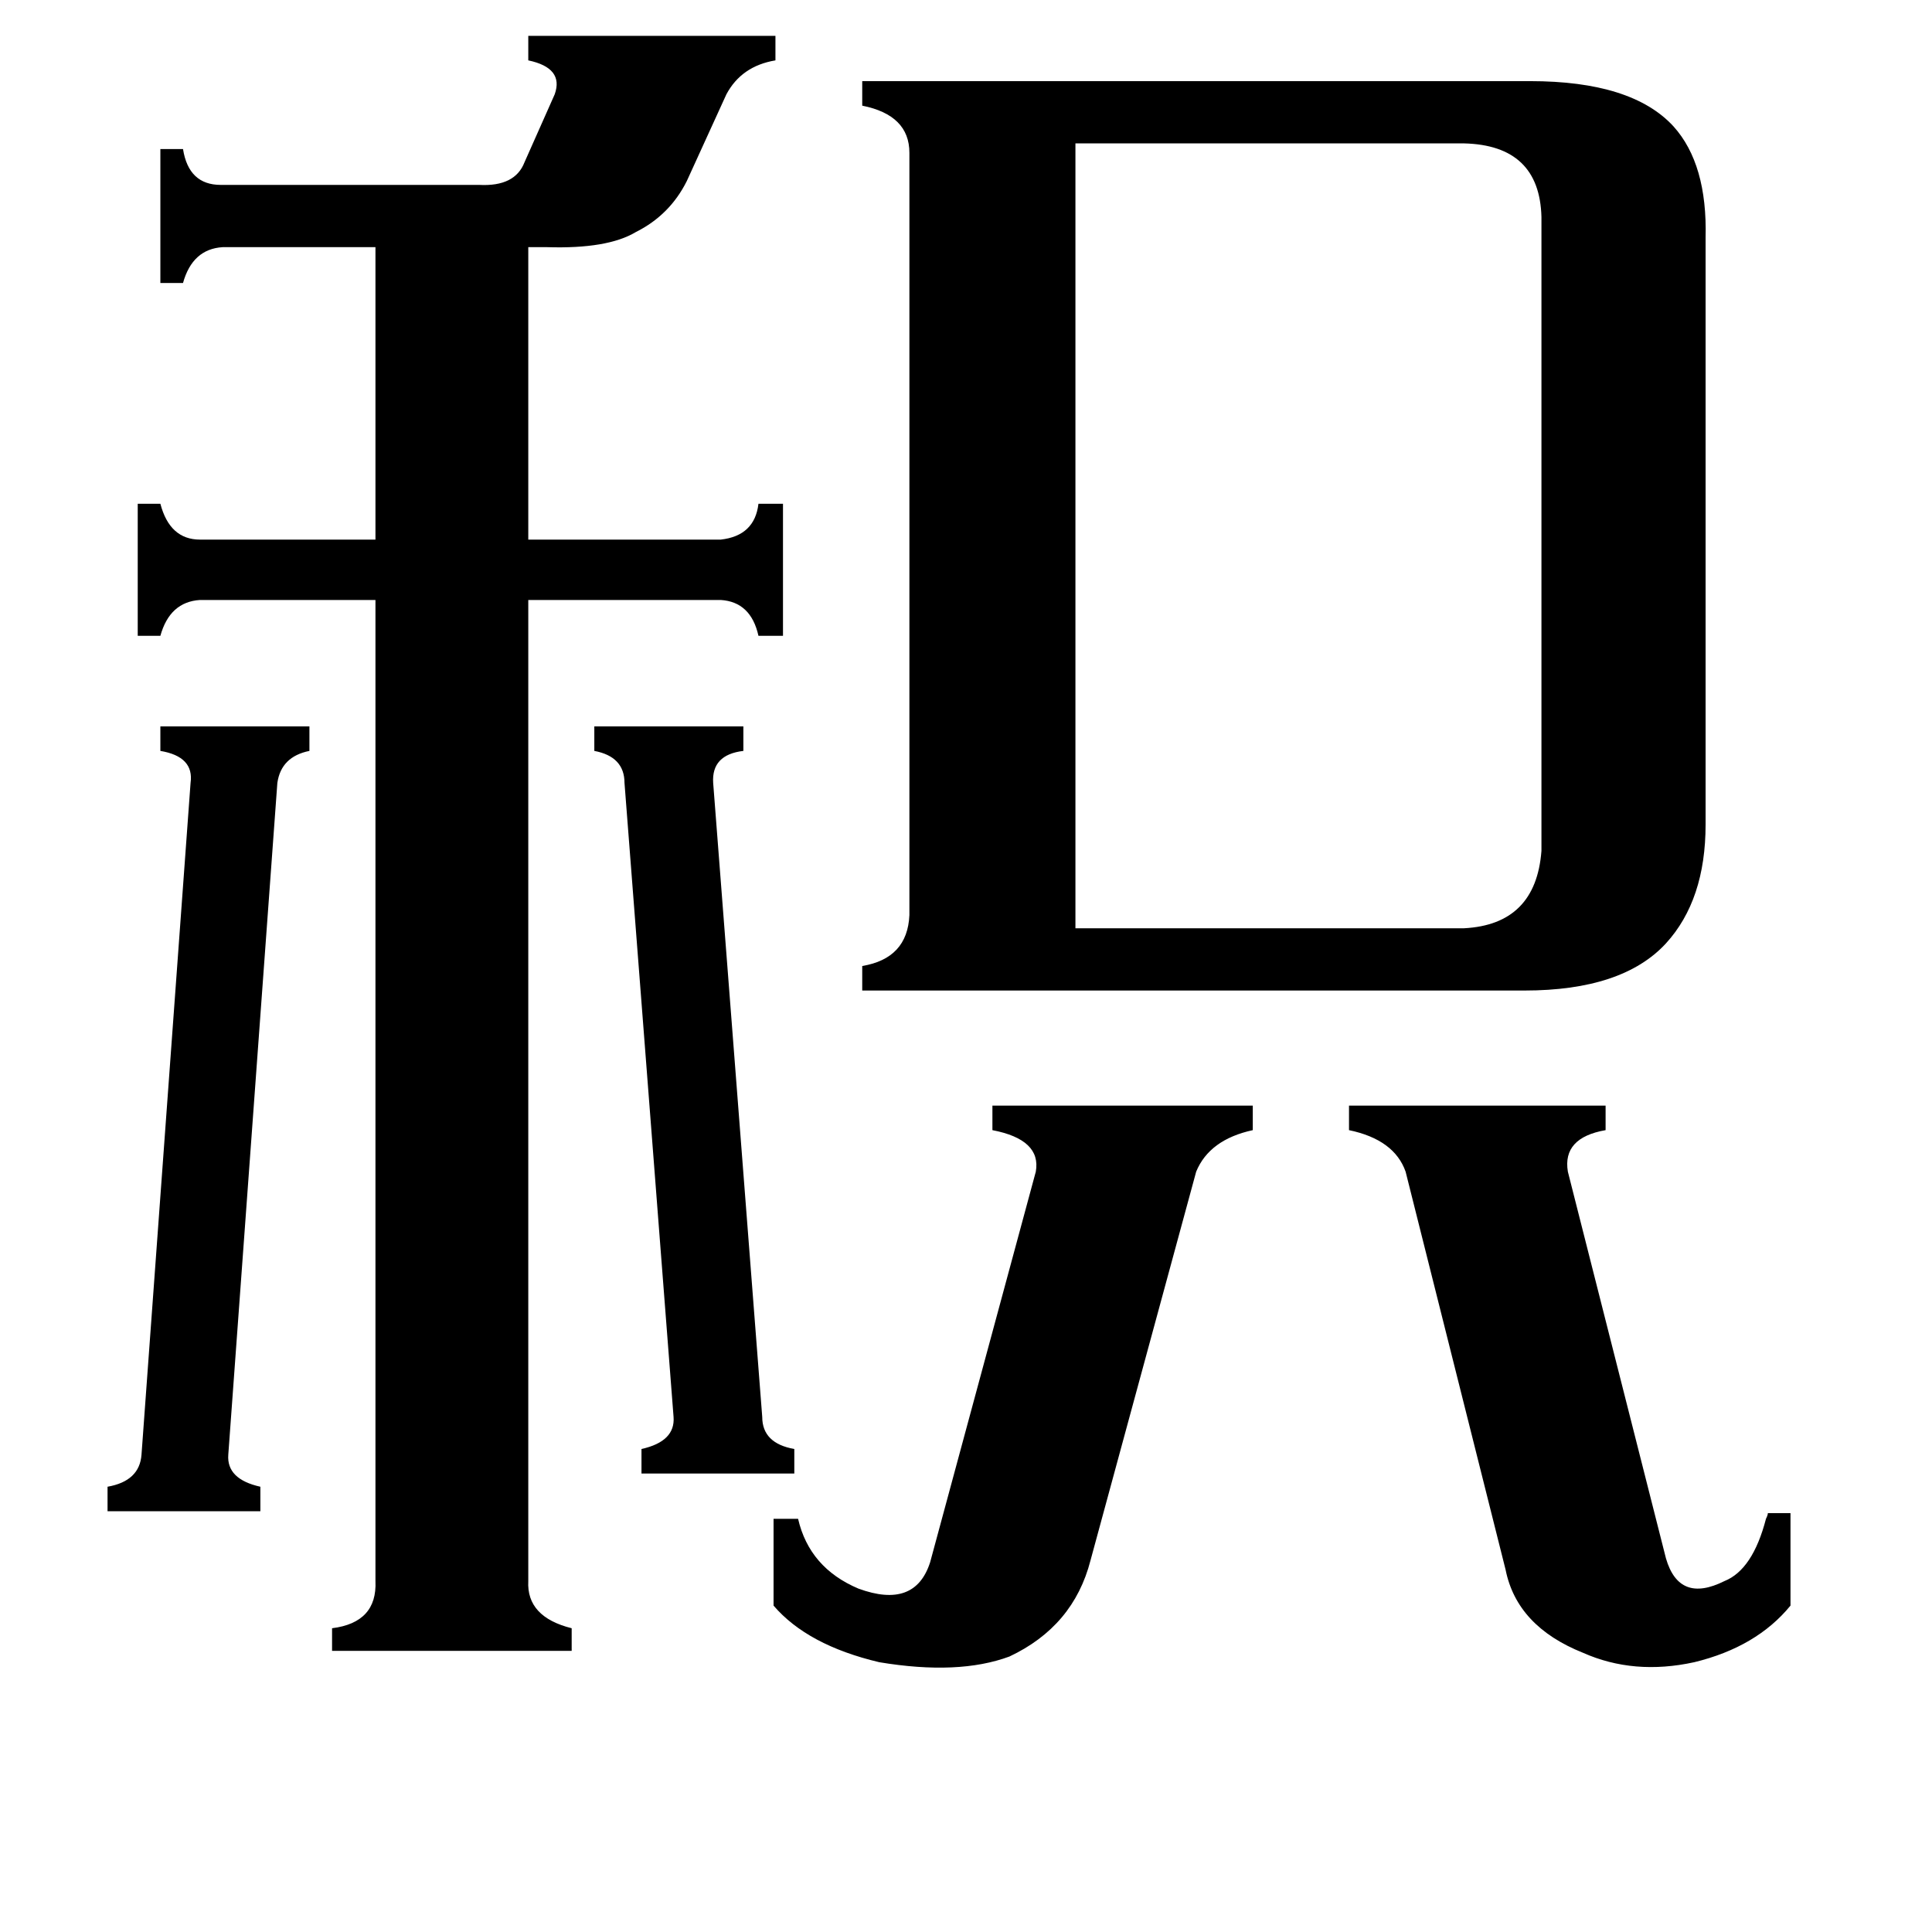 <svg xmlns="http://www.w3.org/2000/svg" viewBox="0 -800 1024 1024">
	<path fill="#000000" d="M404 -49Q404 -35 421 -32V-19H340V-32Q358 -36 357 -49L331 -385Q331 -399 315 -402V-415H394V-402Q377 -400 378 -385ZM101 -385Q103 -399 85 -402V-415H164V-402Q149 -399 147 -385L121 -29Q120 -16 138 -12V1H57V-12Q74 -15 75 -29ZM715 -214H851V-201Q828 -197 831 -179L883 26Q890 50 914 38Q929 32 936 5Q937 3 937 2H949V51Q931 73 898 81Q866 88 839 76Q804 62 798 32L745 -179Q739 -196 715 -201ZM410 5H423Q429 31 455 42Q485 53 493 28L549 -179Q552 -196 526 -201V-214H664V-201Q641 -196 634 -179L578 27Q569 62 535 78Q508 88 466 81Q428 72 410 51ZM118 -669Q102 -668 97 -650H85V-721H97Q100 -702 117 -702H254Q273 -701 278 -714L294 -750Q299 -764 280 -768V-781H411V-768Q393 -765 385 -750L364 -704Q355 -686 337 -677Q322 -668 290 -669H280V-514H382Q400 -516 402 -533H415V-463H402Q398 -481 382 -482H280V38Q279 57 303 63V75H176V63Q200 60 199 38V-482H106Q90 -481 85 -463H73V-533H85Q90 -514 106 -514H199V-669ZM570 -308H776Q814 -310 817 -349V-685Q816 -723 776 -724H570ZM482 -719Q482 -739 457 -744V-757H811Q865 -757 887 -733Q905 -713 904 -674V-363Q904 -323 883 -300Q860 -275 808 -275H457V-288Q481 -292 482 -315Z"/>
</svg>